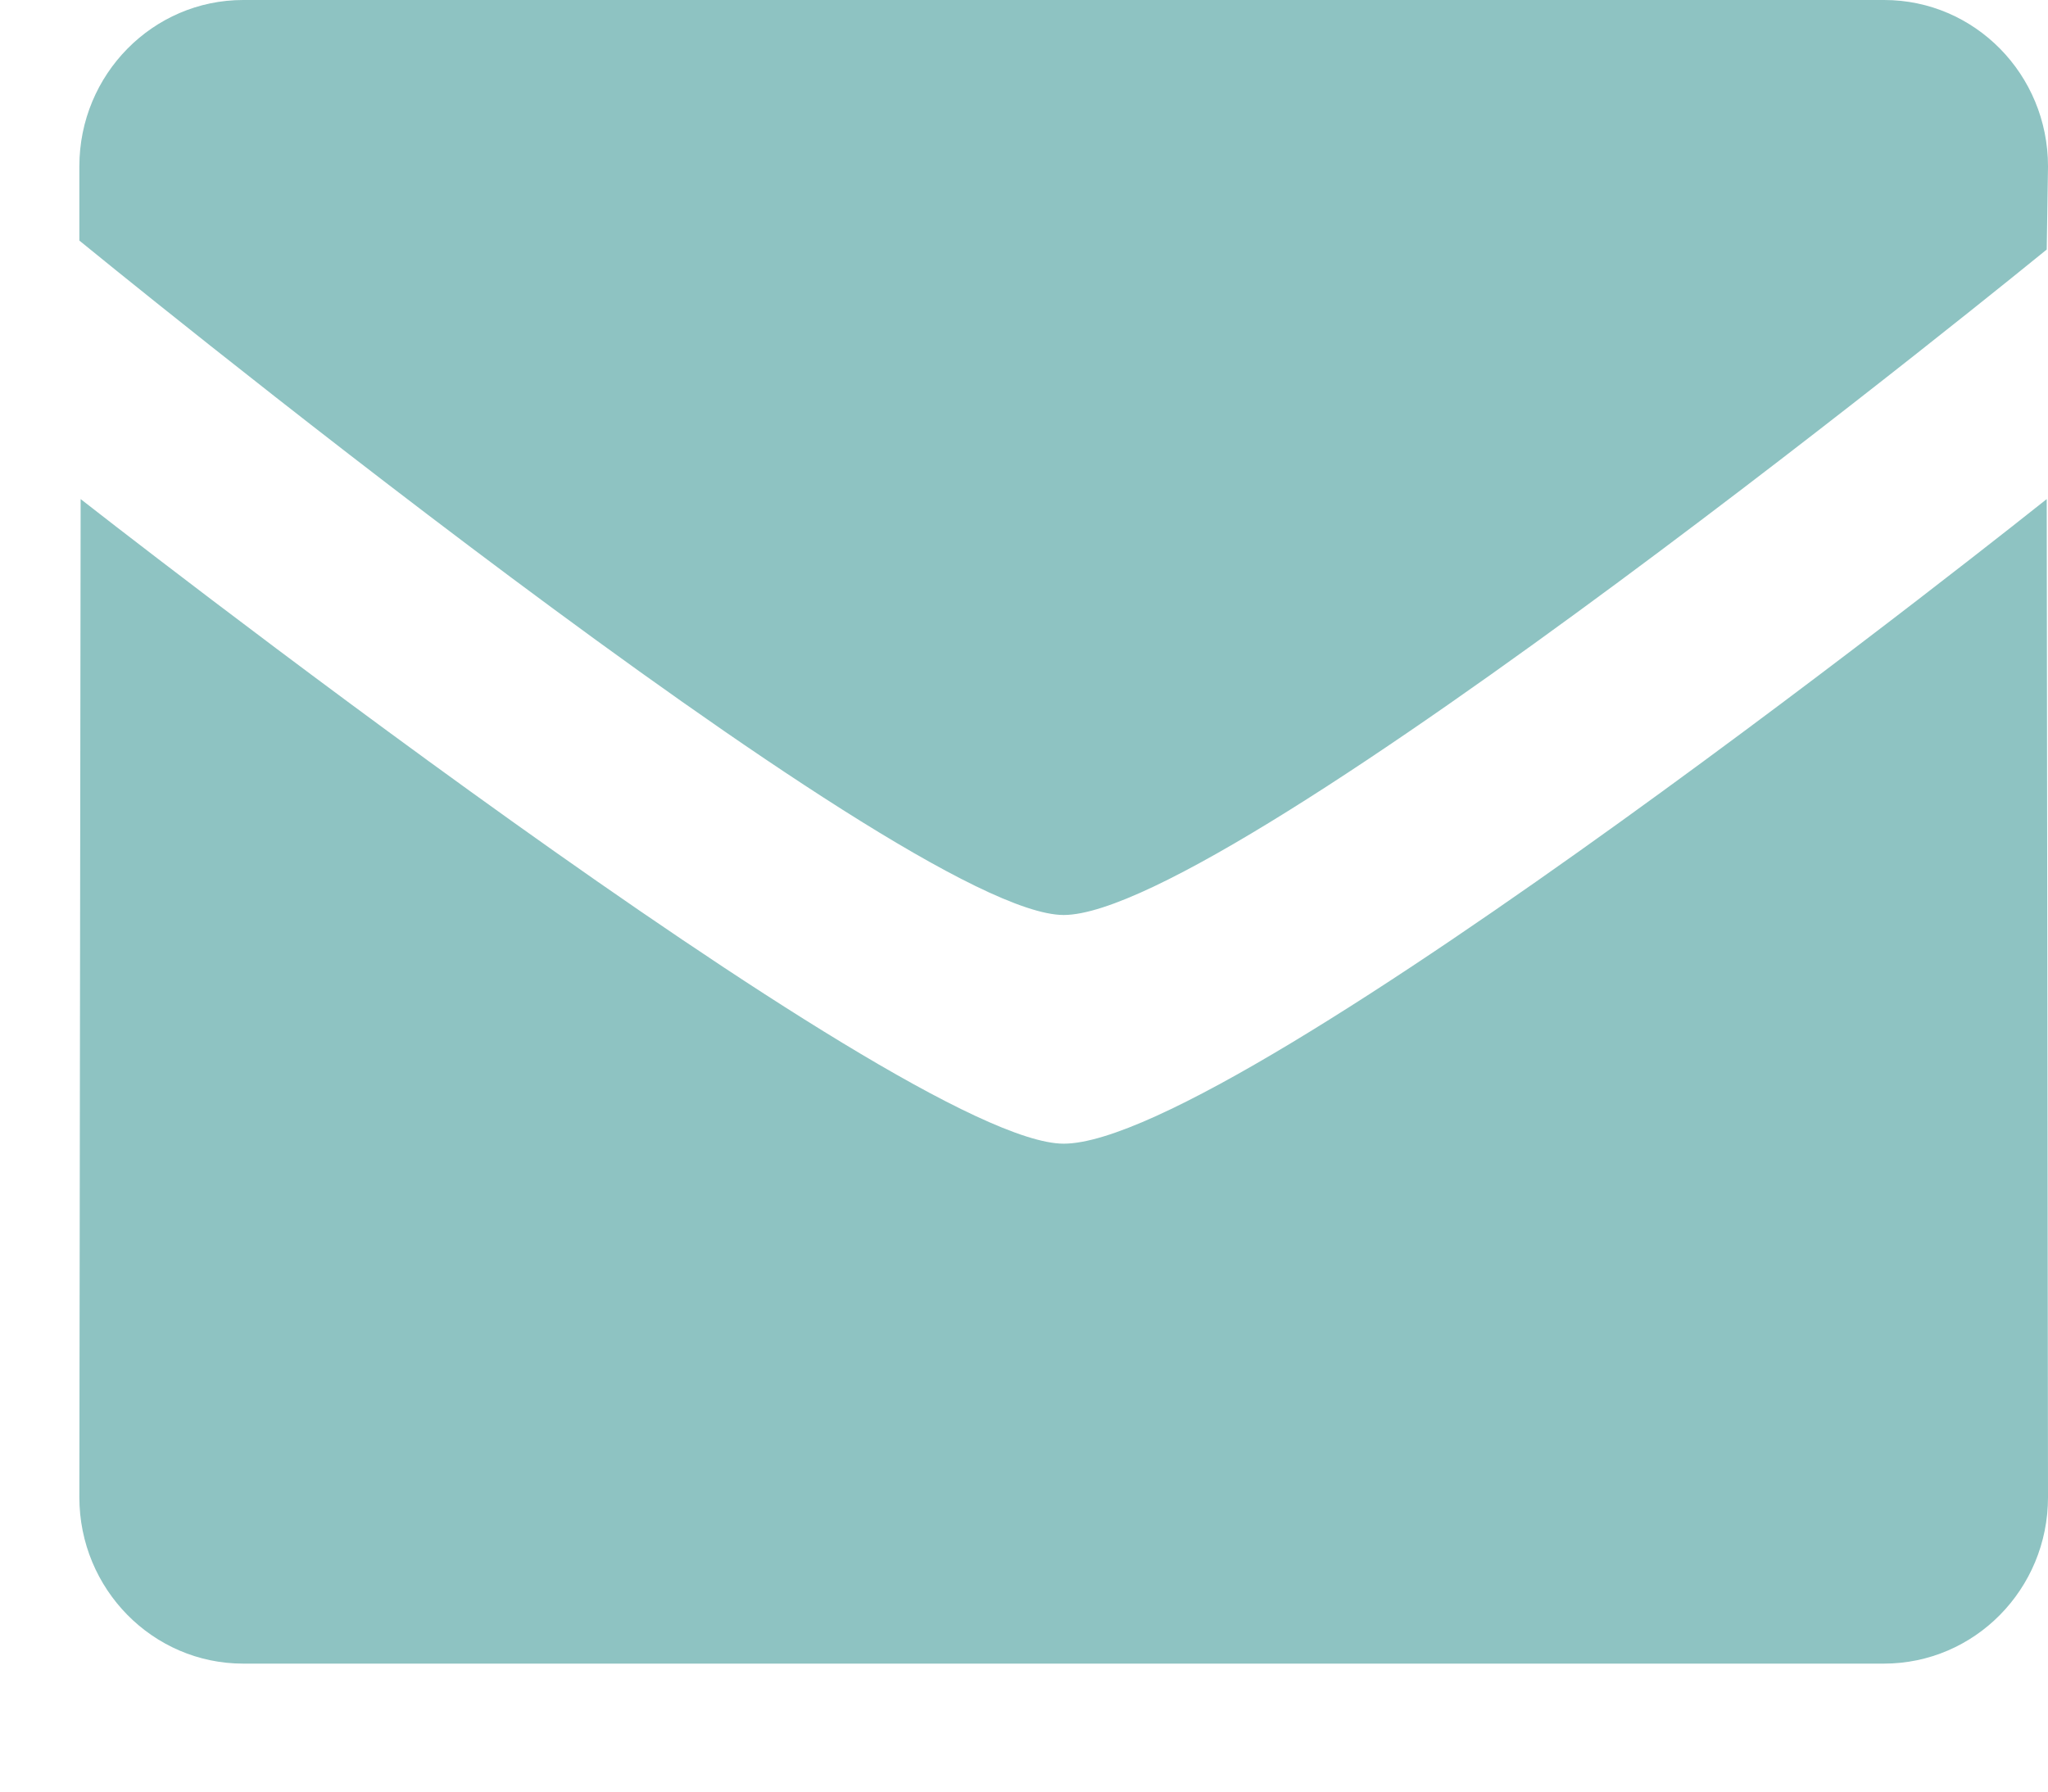 <svg width="16" height="14" viewBox="4 7 16 14" xmlns="http://www.w3.org/2000/svg"><path d="M12.31 14.15c-1.25 0-7.69-5.27-7.69-5.27V8.3c0-.718.574-1.3 1.28-1.3H18.72C19.428 7 20 7.582 20 8.3l-.01.65s-6.37 5.2-7.68 5.2zm0 1.787c1.37 0 7.68-5.037 7.68-5.037l.01 7.8c0 .718-.573 1.3-1.282 1.3H5.9c-.706 0-1.28-.582-1.28-1.3l.01-7.8s6.43 5.037 7.68 5.037z" fill="#8EC3C2" fill-rule="evenodd"/></svg>